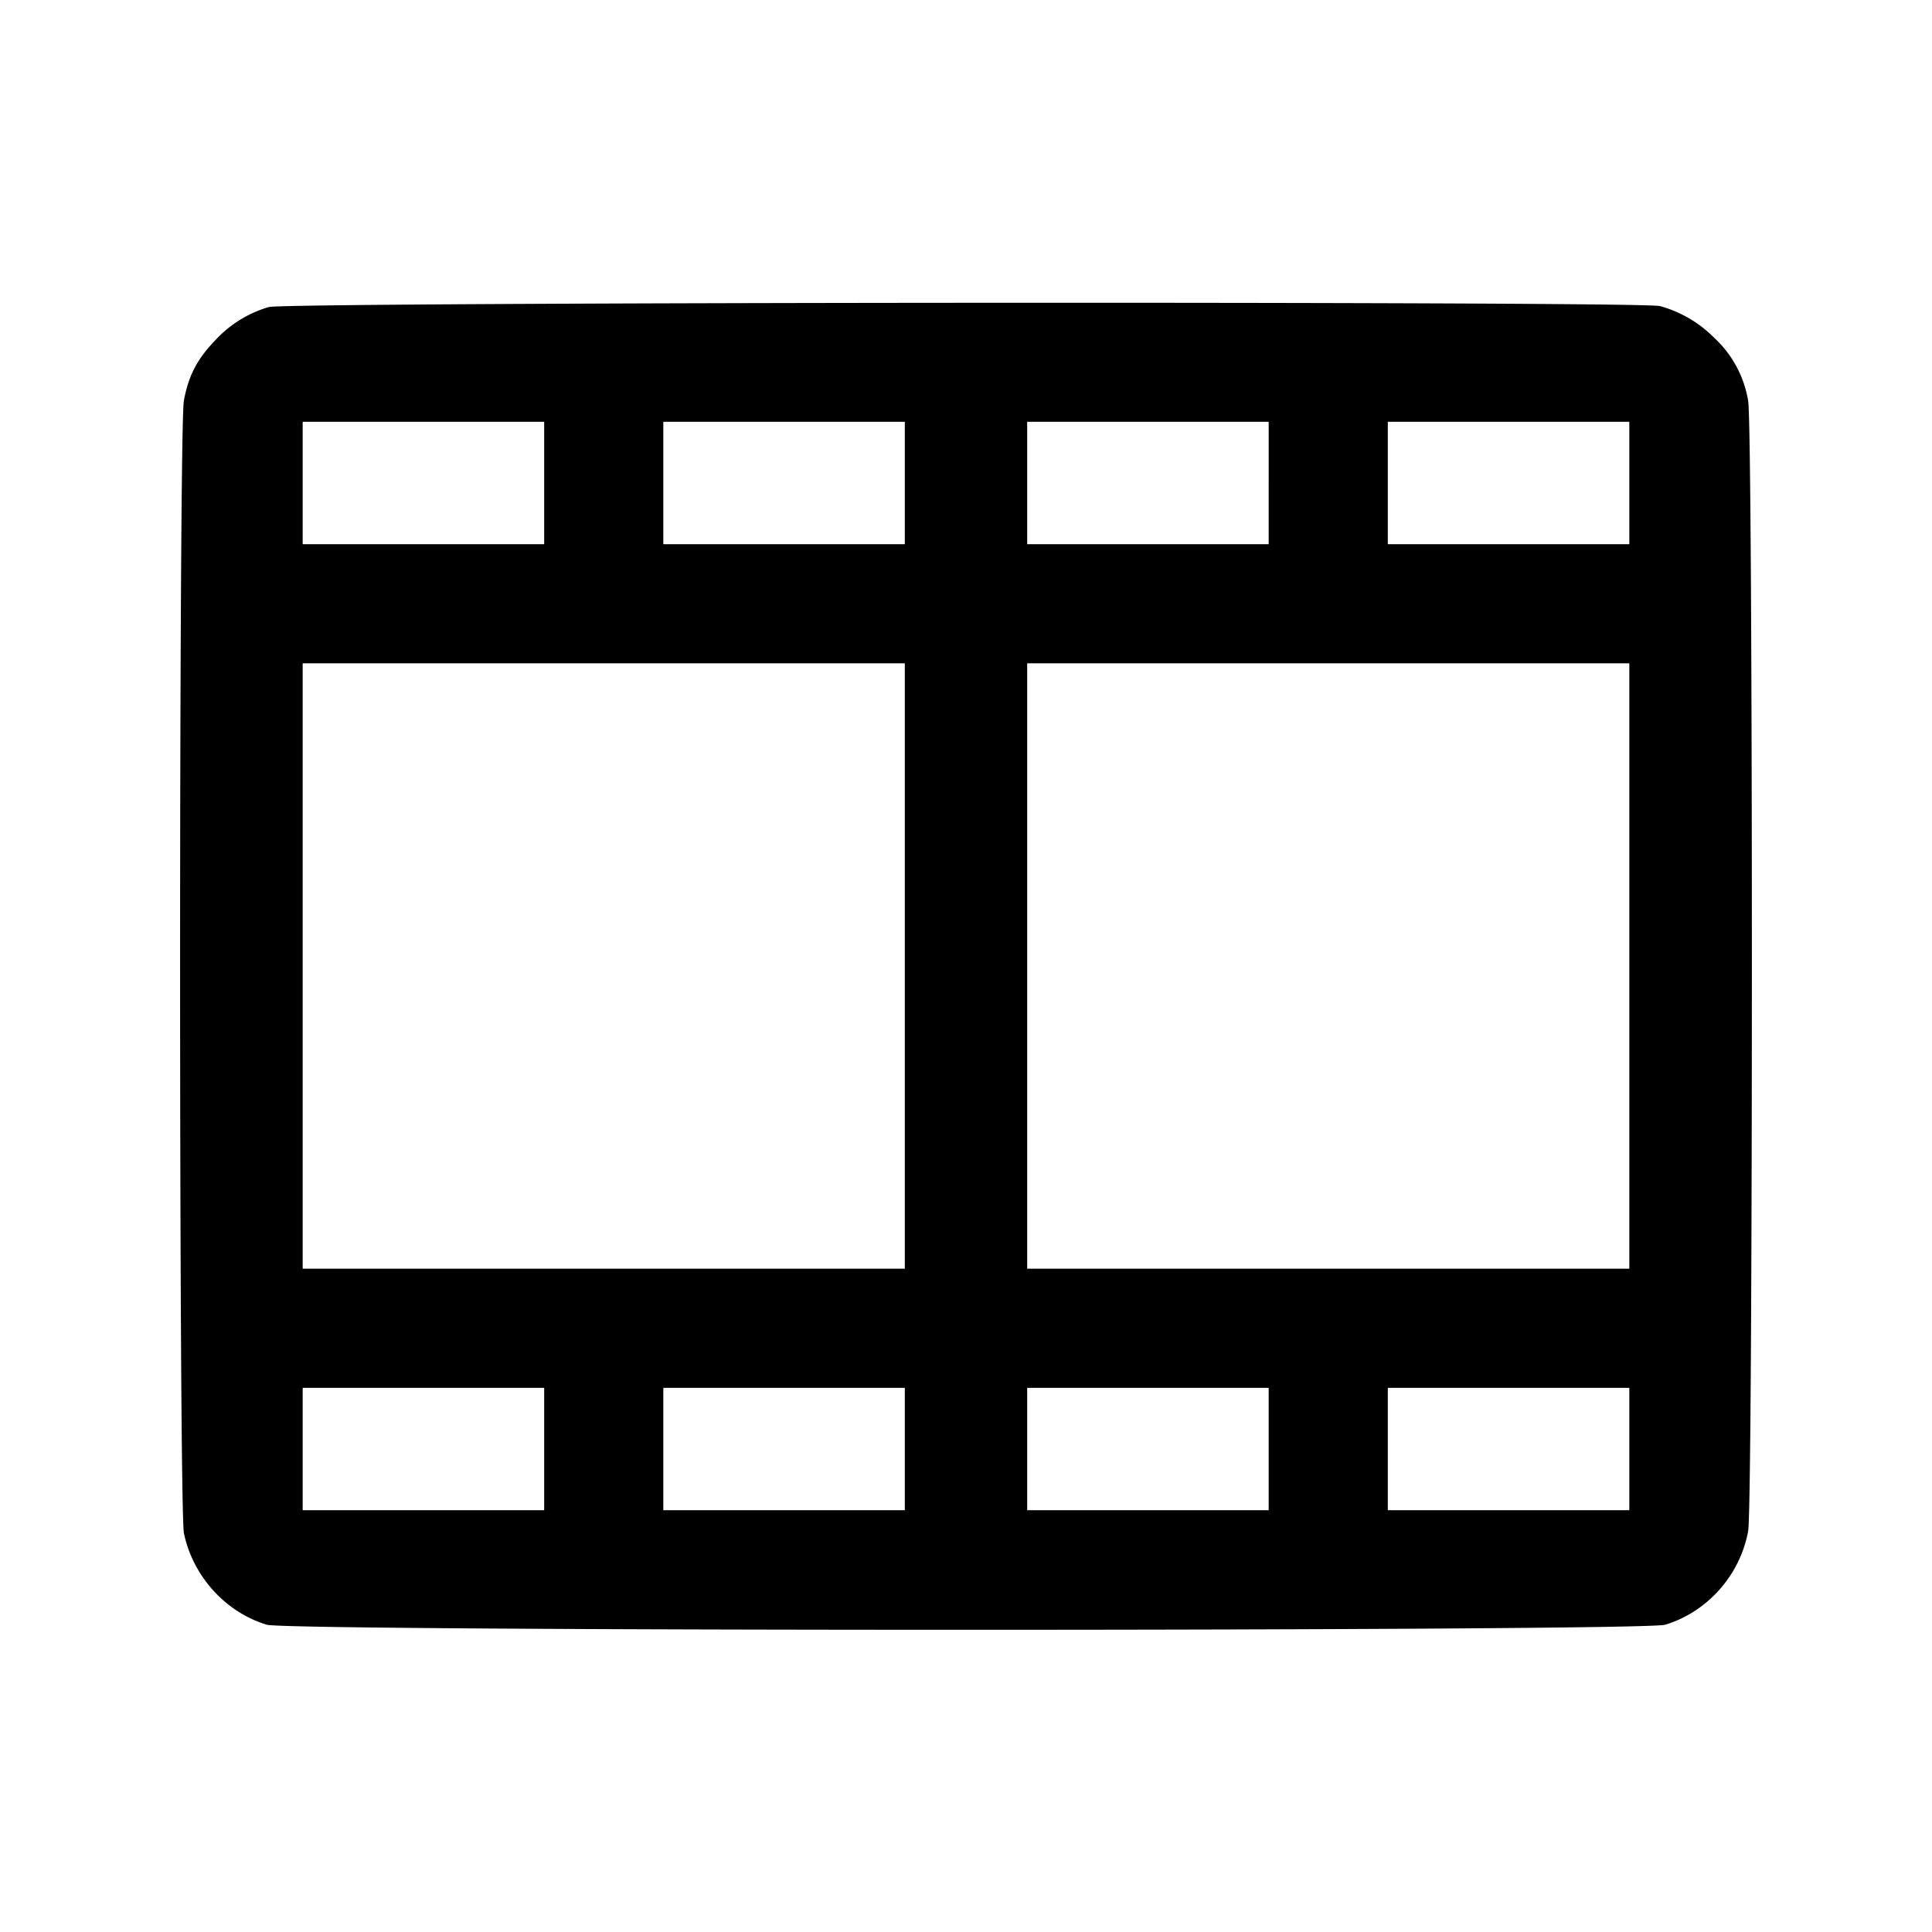 <svg width="24" height="24" fill="none" xmlns="http://www.w3.org/2000/svg"><path d="M3.34 3.814a1.459 1.459 0 0 0-.666.413c-.226.235-.333.44-.39.752-.063.338-.062 13.774.001 14.069.113.535.516.979 1.029 1.135.279.084 17.093.084 17.372 0 .525-.16.929-.615 1.03-1.162.062-.331.062-13.711 0-14.042a1.366 1.366 0 0 0-.423-.784 1.511 1.511 0 0 0-.673-.393c-.239-.062-17.065-.05-17.28.012M6.76 6v.76h-3V5.24h3V6m4.48 0v.76h-3V5.24h3V6m4.52 0v.76h-3V5.24h3V6m4.48 0v.76h-3V5.24h3V6m-9 6v3.76H3.76V8.24h7.48V12m9 0v3.76h-7.48V8.24h7.48V12M6.76 18v.76h-3v-1.52h3V18m4.48 0v.76h-3v-1.52h3V18m4.52 0v.76h-3v-1.52h3V18m4.48 0v.76h-3v-1.52h3V18" fill-rule="evenodd" fill="#000"/></svg>